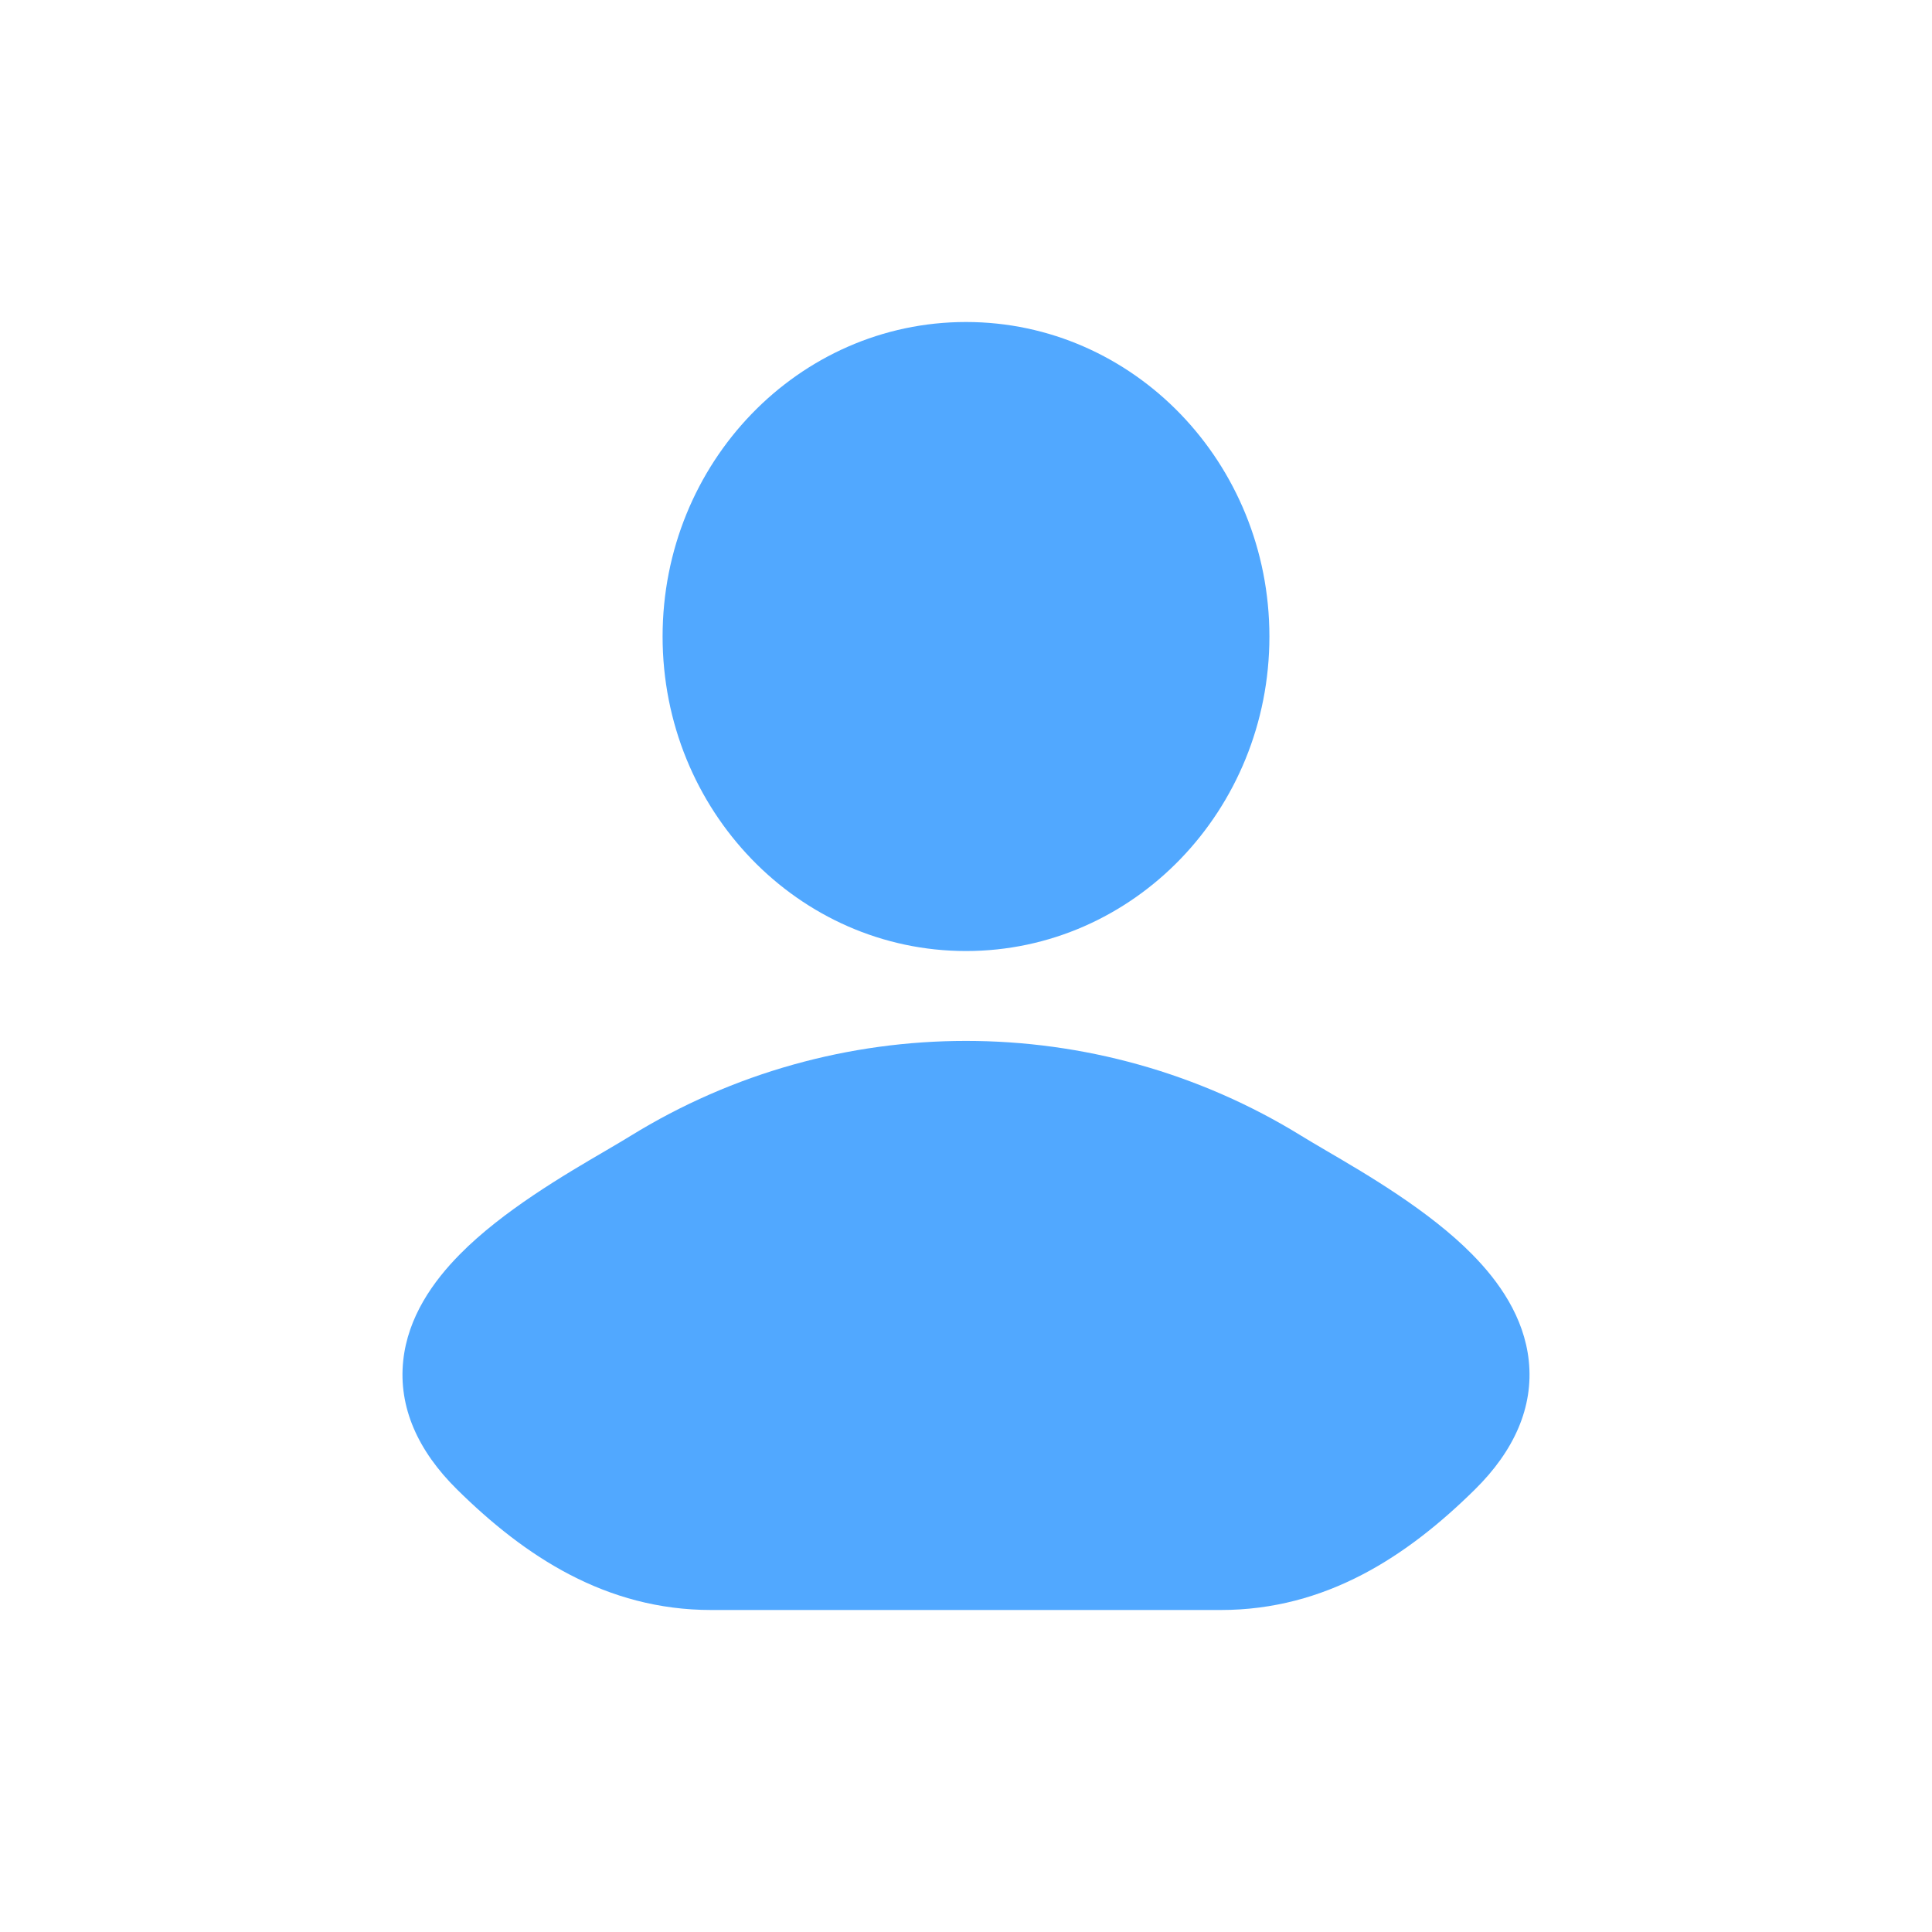 <svg width="24" height="24" viewBox="0 0 24 24" fill="none" xmlns="http://www.w3.org/2000/svg">
<path d="M12 4C9.918 4 8.231 5.749 8.231 7.907C8.231 10.065 9.918 11.814 12 11.814C14.082 11.814 15.769 10.065 15.769 7.907C15.769 5.749 14.082 4 12 4Z" fill="#51A8FF"/>
<path d="M16.469 14.29C16.353 14.222 16.251 14.162 16.168 14.111C13.617 12.537 10.383 12.537 7.832 14.111C7.748 14.163 7.645 14.223 7.528 14.292C7.016 14.591 6.243 15.043 5.713 15.581C5.381 15.917 5.066 16.36 5.009 16.903C4.948 17.481 5.191 18.023 5.679 18.504C6.52 19.334 7.529 20 8.835 20H15.165C16.471 20 17.48 19.334 18.321 18.504C18.809 18.023 19.052 17.481 18.991 16.903C18.933 16.36 18.619 15.917 18.287 15.581C17.757 15.043 16.984 14.591 16.472 14.292L16.469 14.29Z" fill="#51A8FF"/>
</svg>
